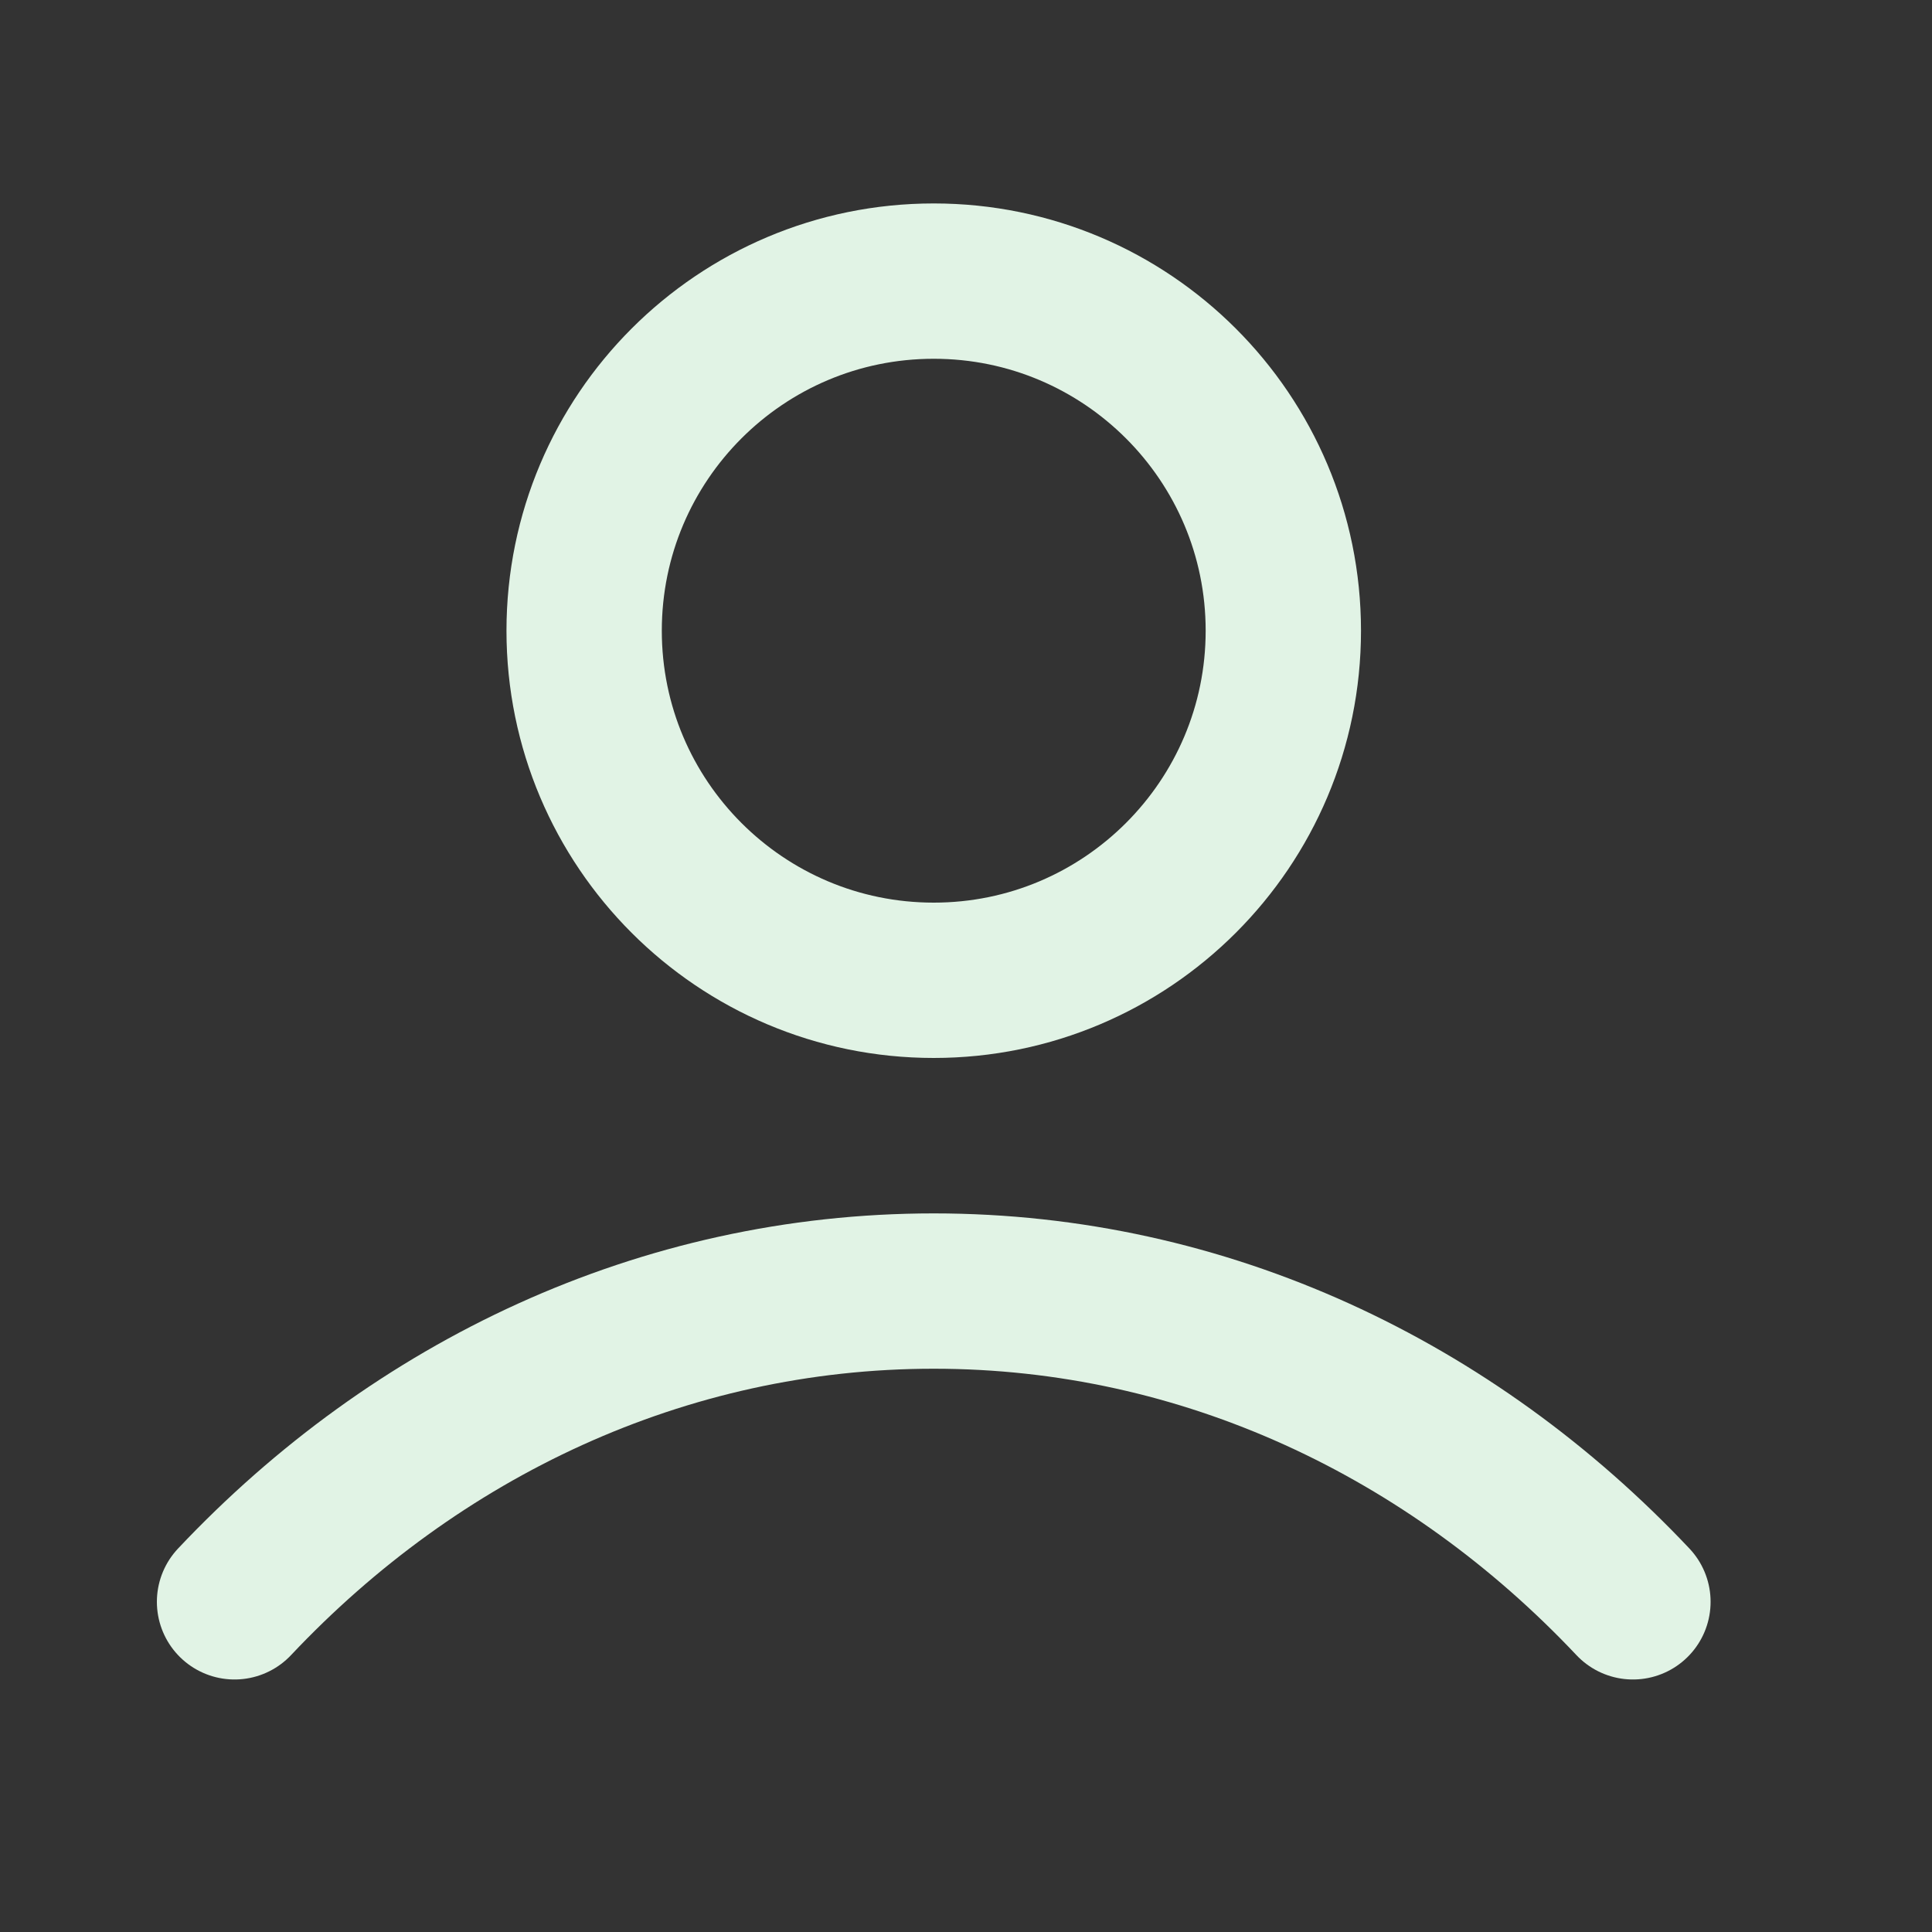 <svg width="20" height="20" viewBox="0 0 20 20" fill="none" xmlns="http://www.w3.org/2000/svg">
<rect x="0" y="0" width="20" height="20" fill="#333333" stroke="none"/>
<g id="user-03">
<path id="Icon" d="M2.428 16.582C4.306 14.589 6.856 13.365 9.666 13.365C12.475 13.365 15.025 14.589 16.904 16.582M13.285 6.529C13.285 8.527 11.664 10.148 9.666 10.148C7.667 10.148 6.047 8.527 6.047 6.529C6.047 4.53 7.667 2.91 9.666 2.91C11.664 2.91 13.285 4.53 13.285 6.529Z" stroke="#E1F3E5" stroke-width="1.608" stroke-linecap="round" stroke-linejoin="round"/>
</g>
</svg>
